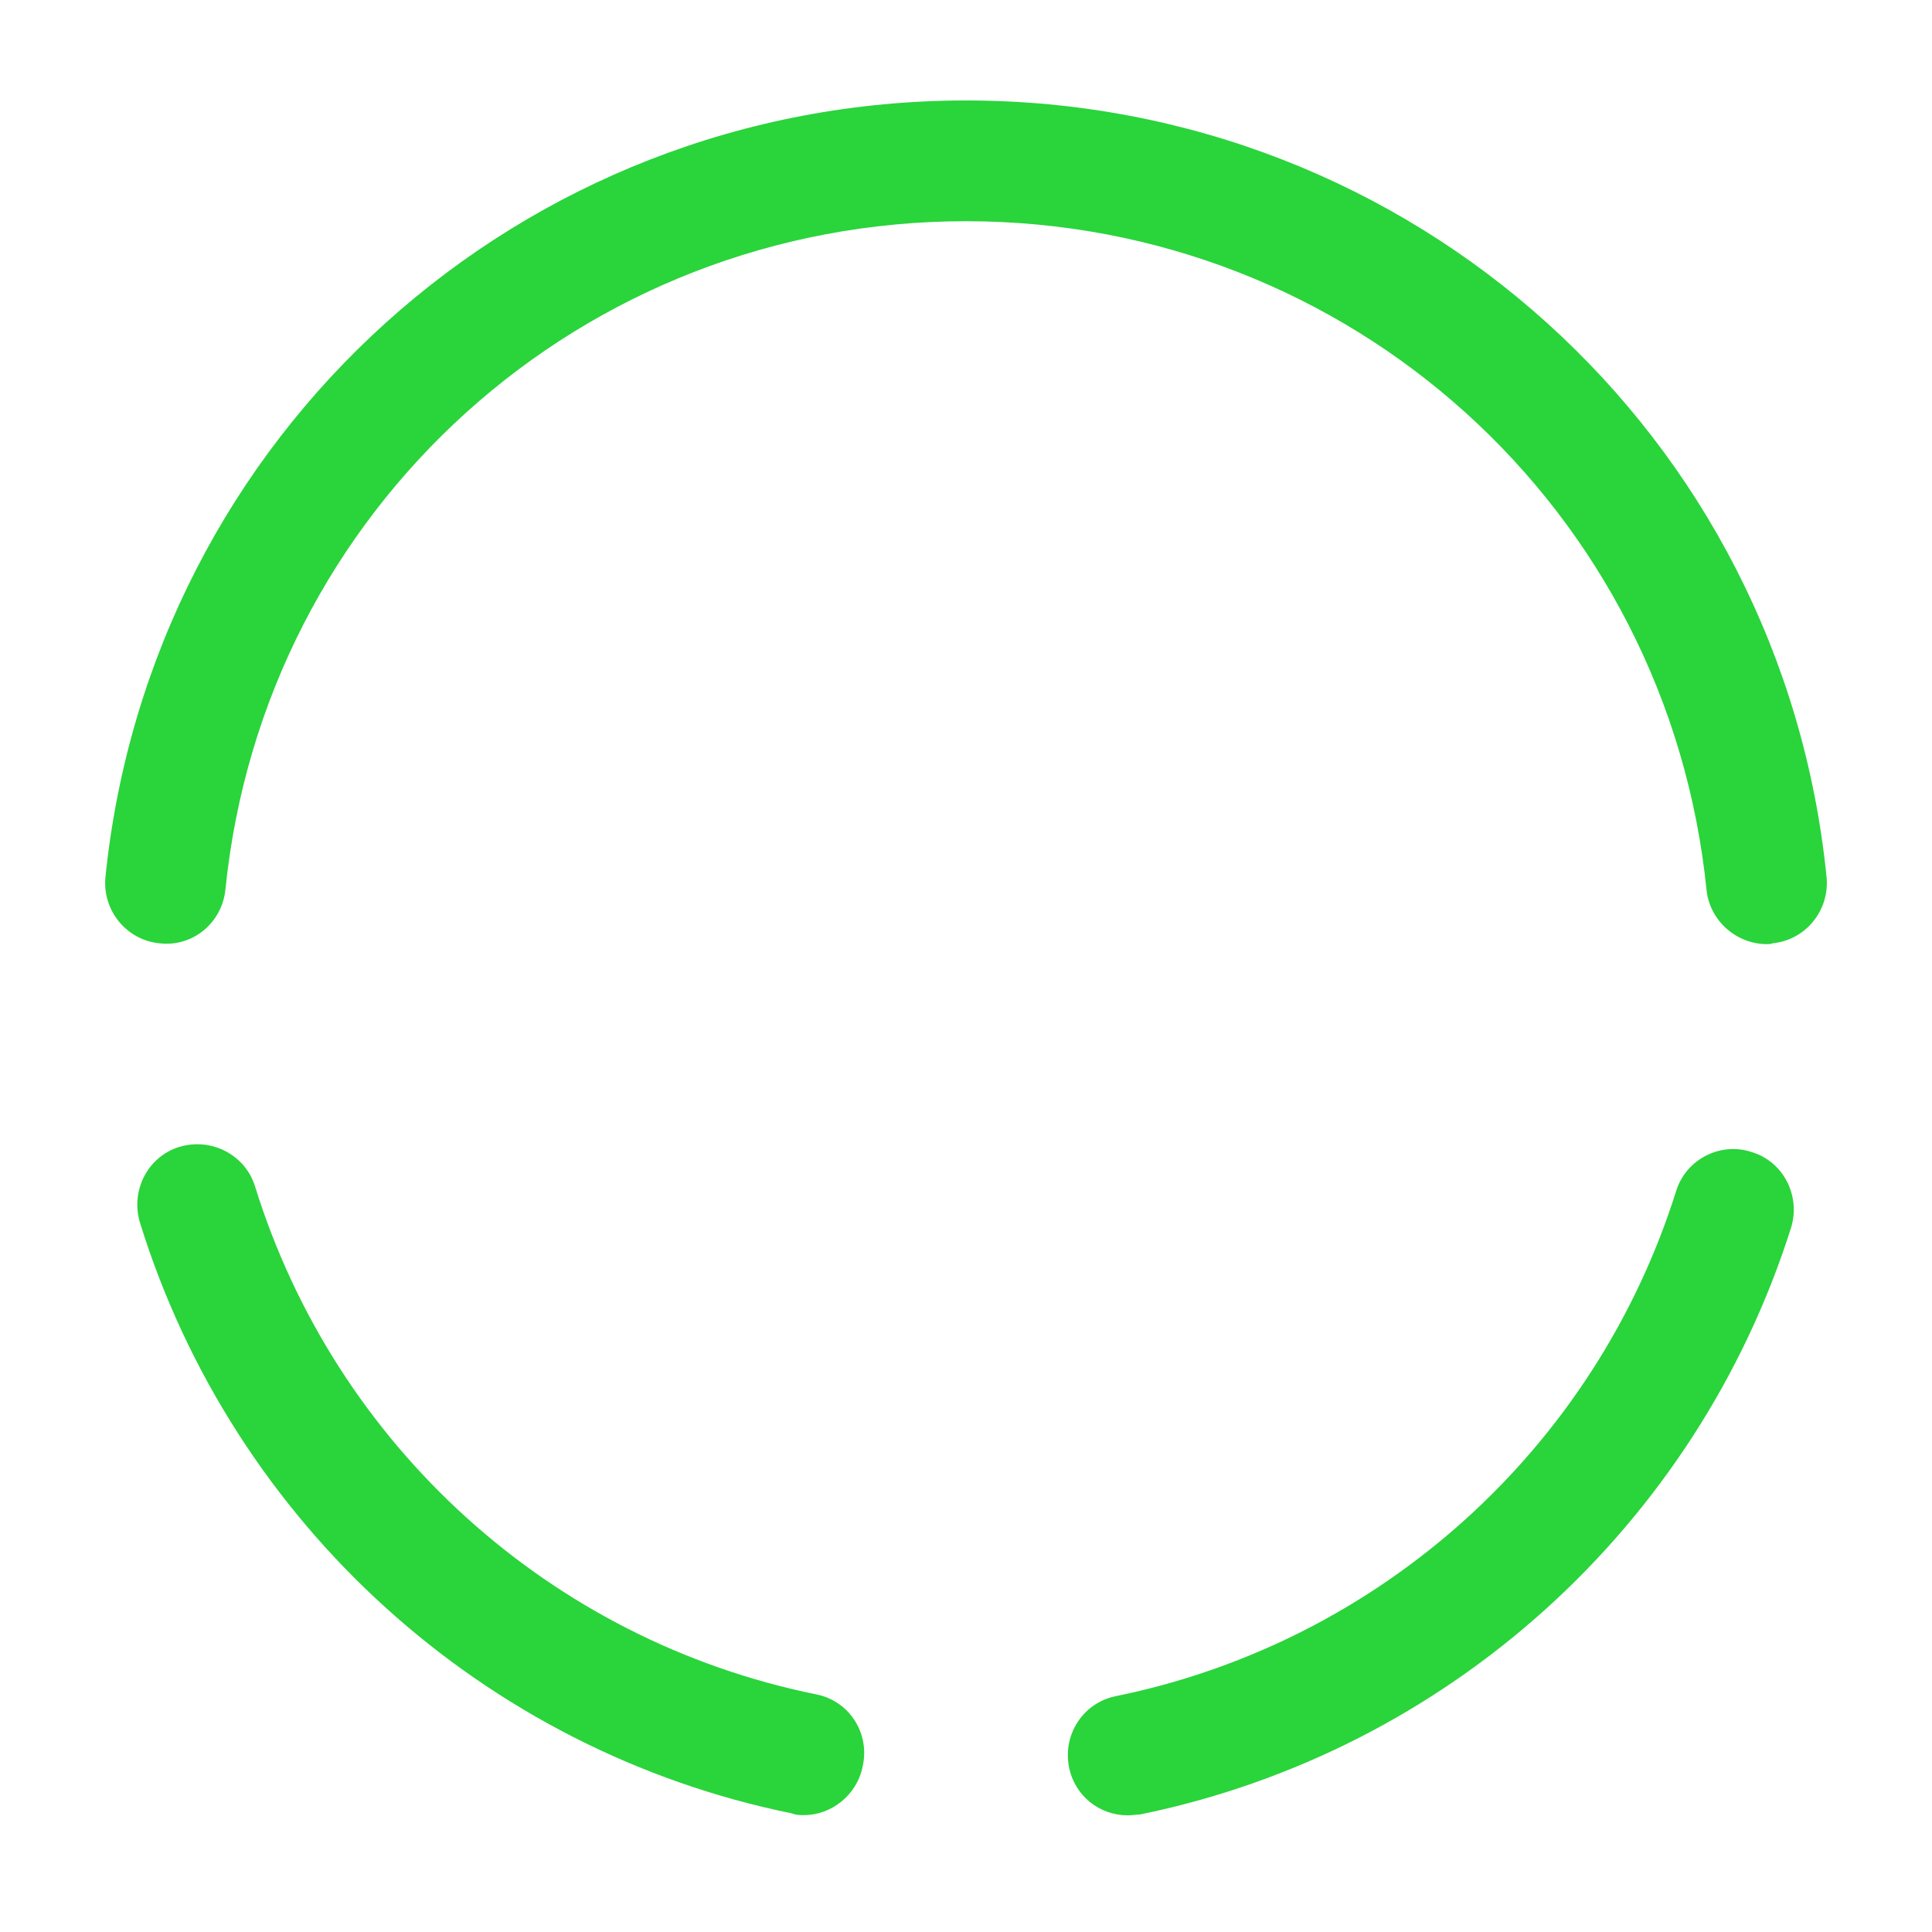 <svg width="16" height="16" viewBox="0 0 16 16" fill="none" xmlns="http://www.w3.org/2000/svg">
<path d="M6.659 15.032C6.625 15.032 6.592 15.032 6.559 15.018C4.005 14.498 1.932 12.618 1.159 10.125C1.079 9.858 1.225 9.578 1.485 9.498C1.752 9.418 2.032 9.565 2.112 9.825C2.779 11.972 4.559 13.585 6.759 14.032C7.032 14.085 7.205 14.352 7.145 14.625C7.099 14.865 6.885 15.032 6.659 15.032Z" fill="#2AD43B"/>
<path d="M14.633 7.819C14.38 7.819 14.16 7.625 14.133 7.372C13.813 4.212 11.174 1.832 8 1.832C4.82 1.832 2.187 4.212 1.867 7.365C1.84 7.639 1.6 7.845 1.32 7.812C1.047 7.785 0.847 7.539 0.873 7.265C1.247 3.599 4.313 0.832 8 0.832C11.694 0.832 14.76 3.599 15.127 7.265C15.153 7.539 14.954 7.785 14.68 7.812C14.667 7.819 14.647 7.819 14.633 7.819Z" fill="#2AD43B"/>
<path d="M9.34 15.034C9.107 15.034 8.9 14.874 8.853 14.634C8.8 14.361 8.973 14.101 9.24 14.047C11.427 13.601 13.207 12.001 13.88 9.867C13.96 9.601 14.247 9.454 14.507 9.541C14.773 9.621 14.913 9.907 14.833 10.167C14.047 12.647 11.98 14.507 9.44 15.027C9.407 15.027 9.373 15.034 9.34 15.034Z" fill="#2AD43B"/>
</svg>
